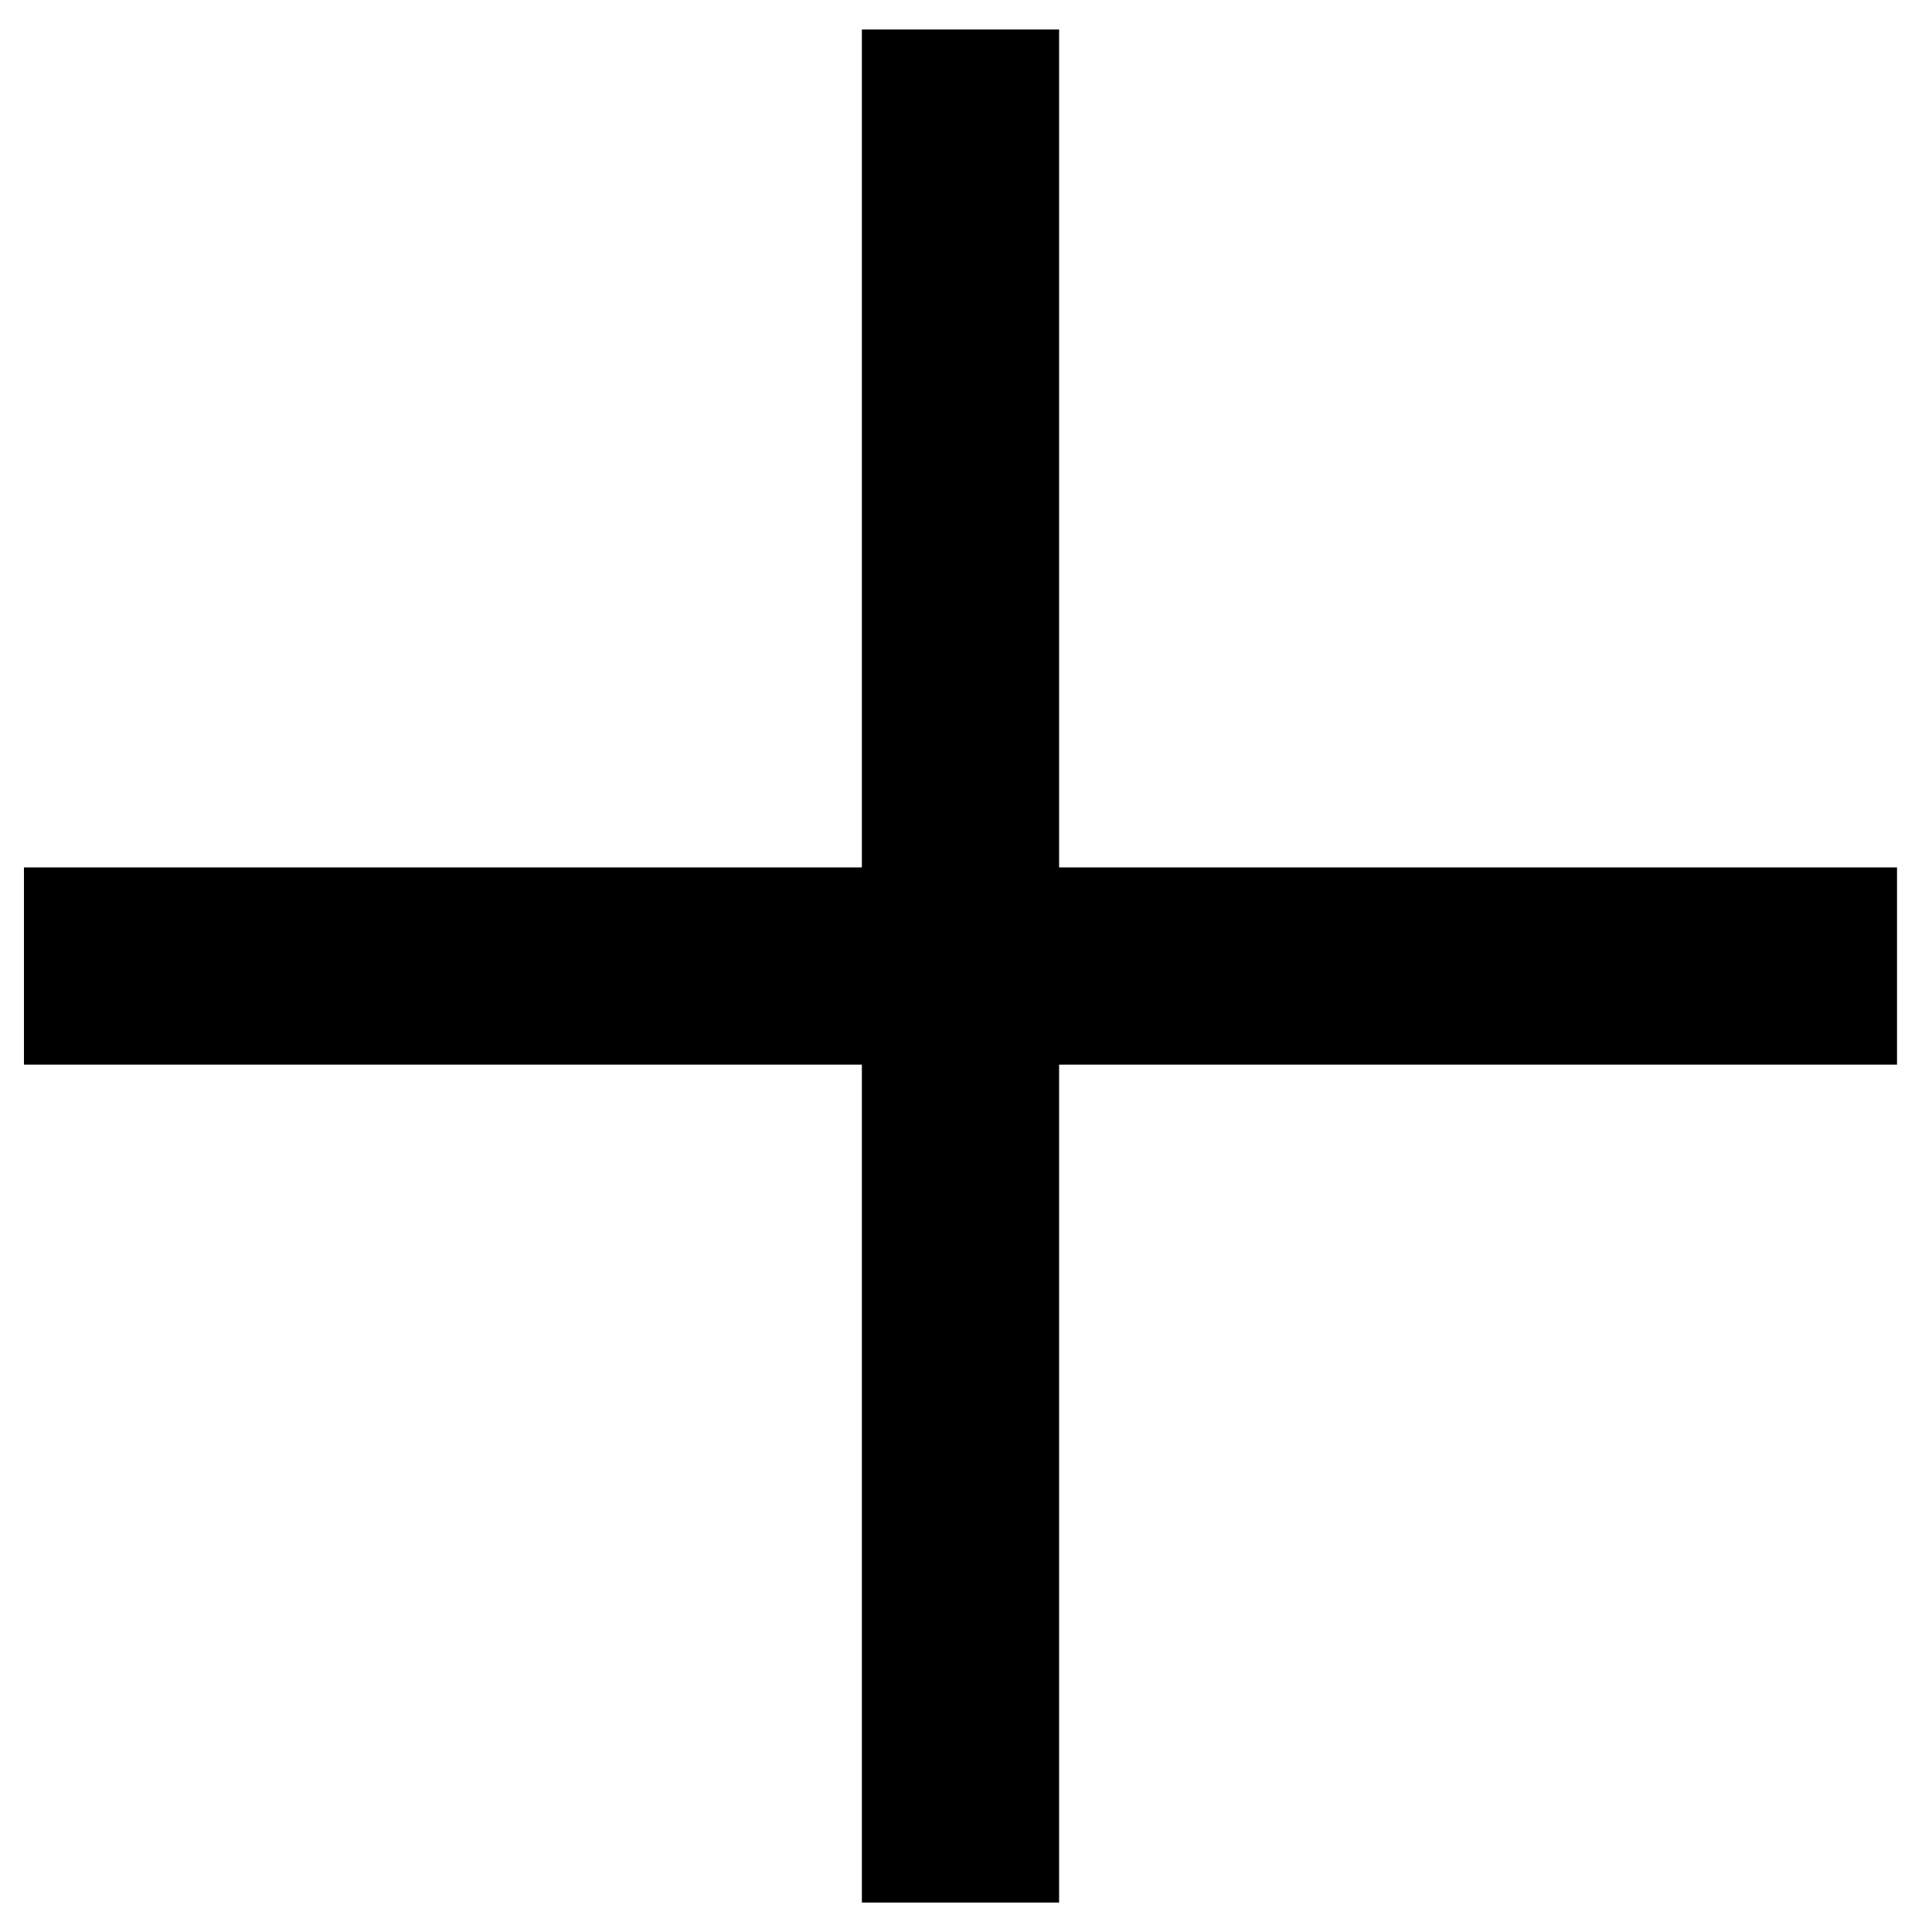 <svg viewBox="0 0 37 37" fill="none" xmlns="http://www.w3.org/2000/svg">
  <path
    d="M16.506 36.436V0.565H20.283V36.436H16.506ZM0.459 20.389V16.612H36.33V20.389H0.459Z"
    fill="currentColor"
  />
</svg>
